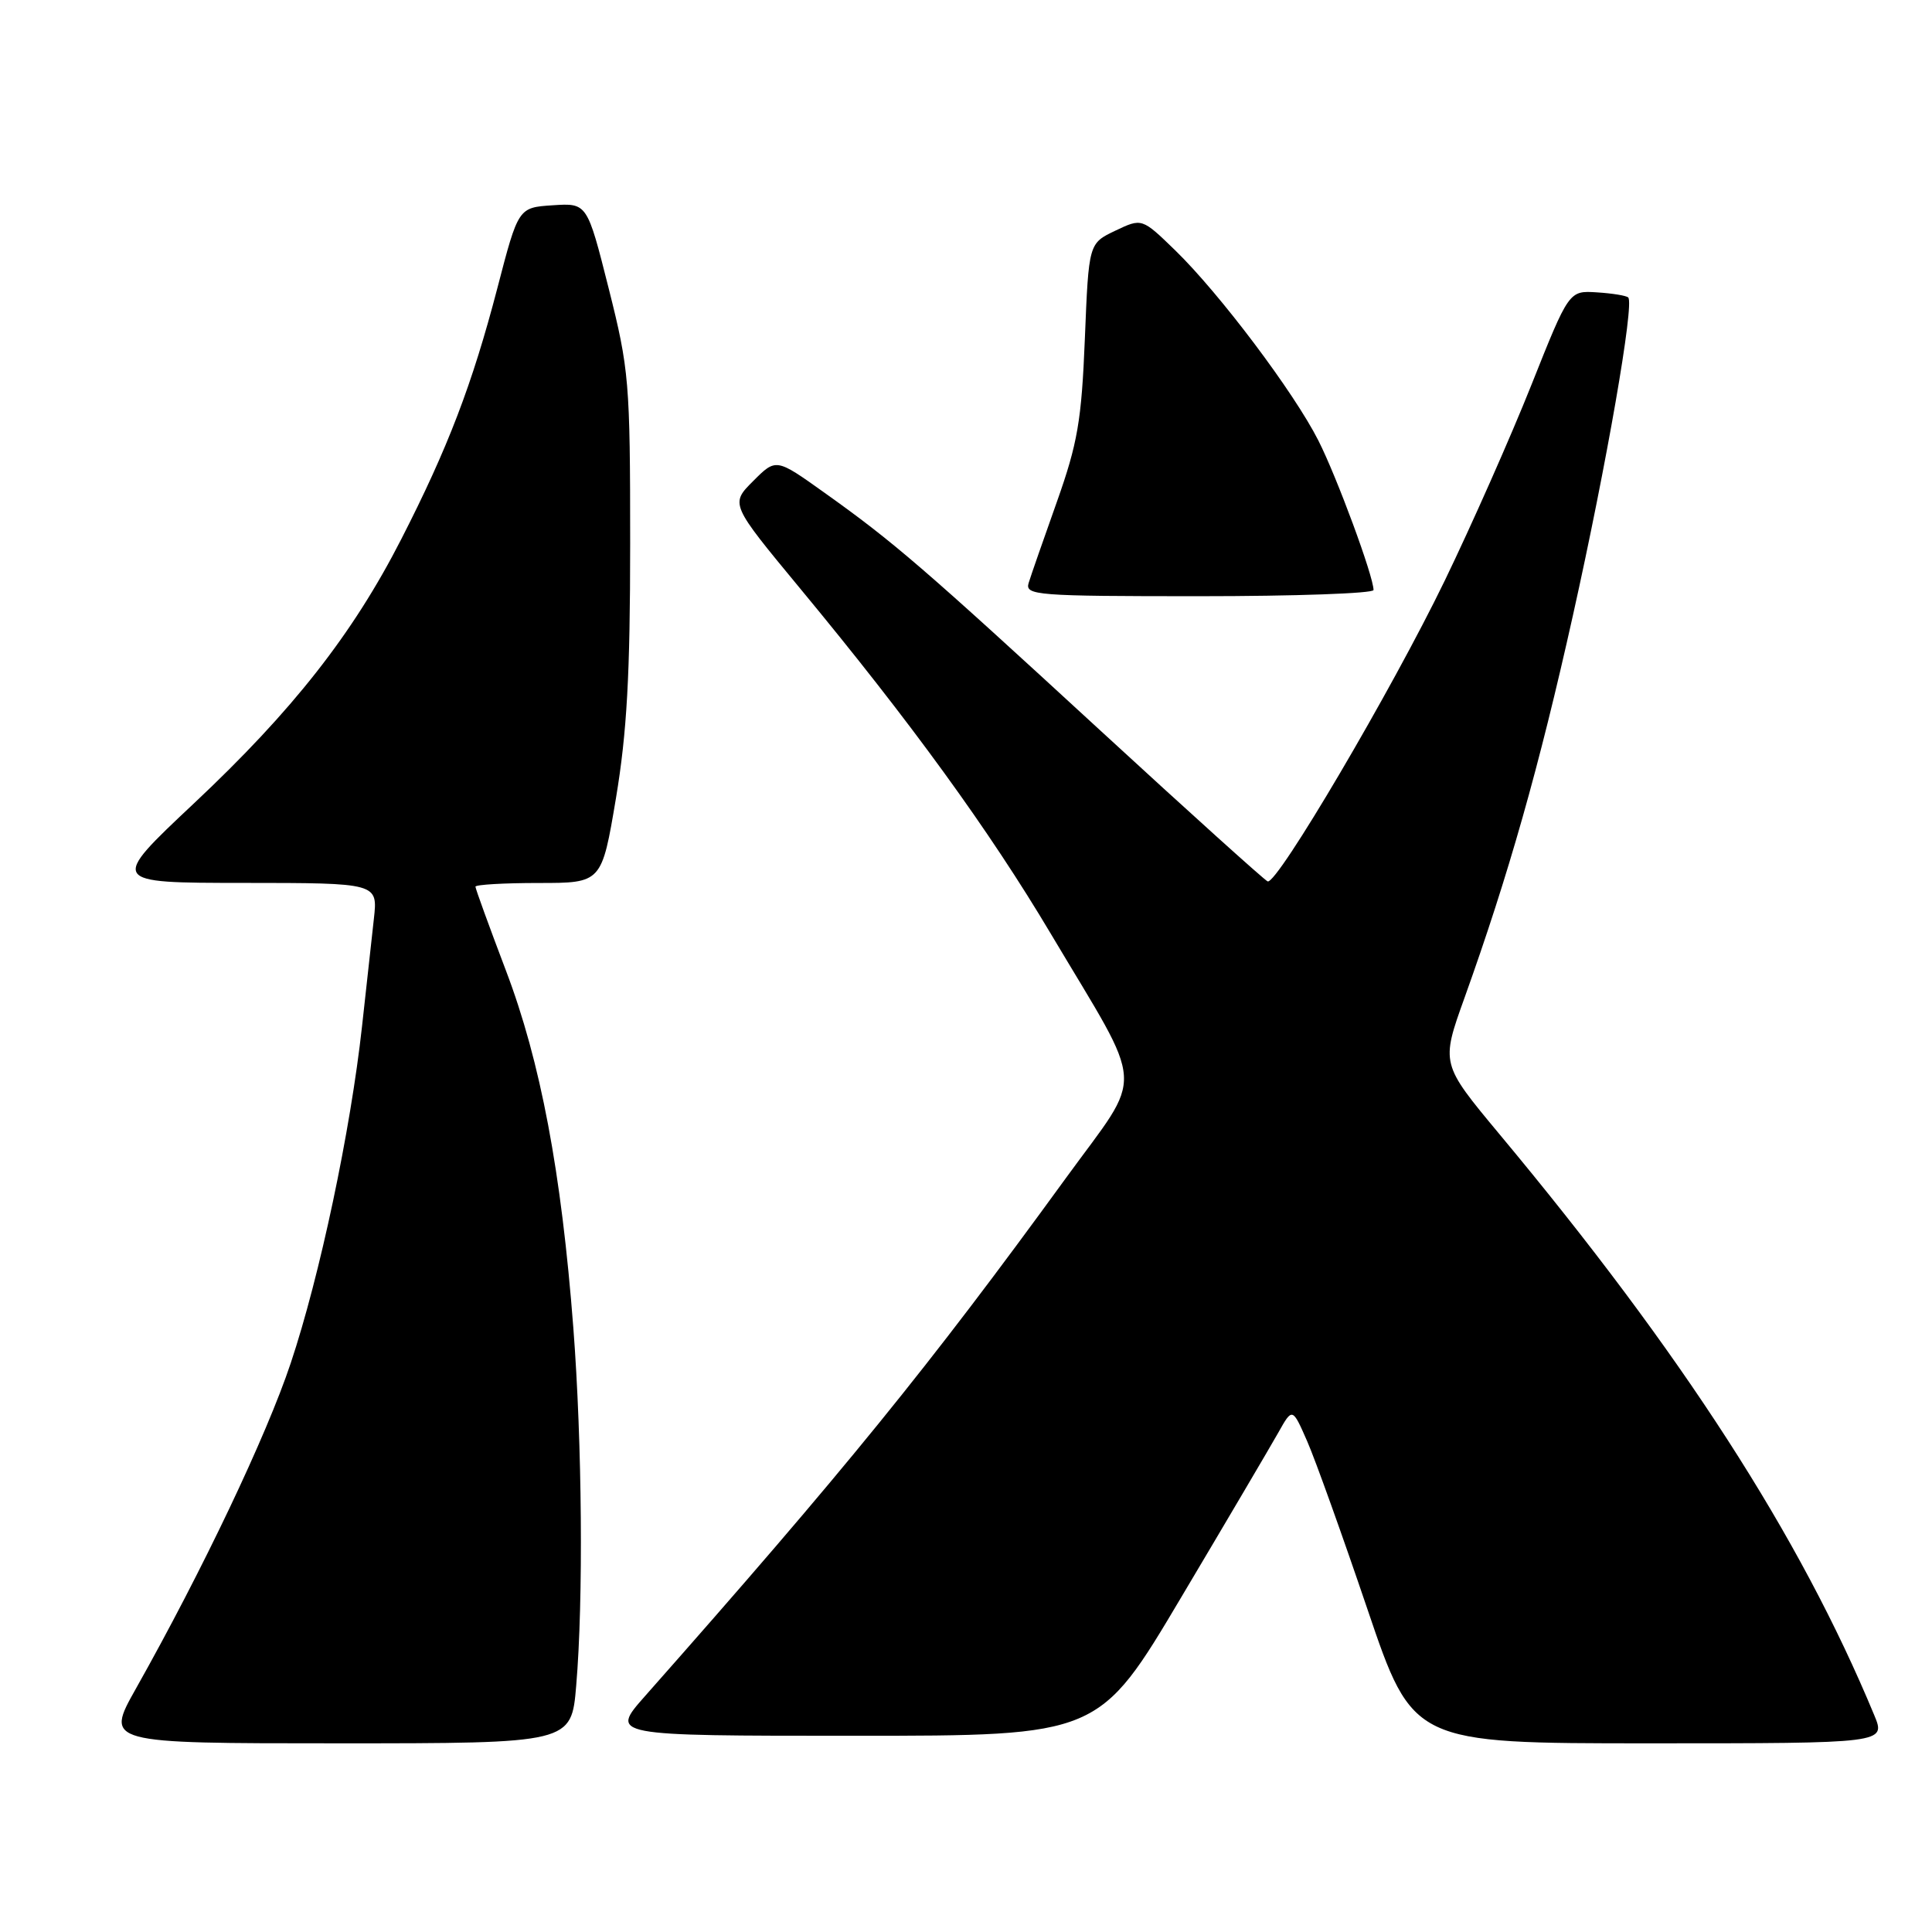 <?xml version="1.0" encoding="UTF-8" standalone="no"?>
<!DOCTYPE svg PUBLIC "-//W3C//DTD SVG 1.1//EN" "http://www.w3.org/Graphics/SVG/1.1/DTD/svg11.dtd" >
<svg xmlns="http://www.w3.org/2000/svg" xmlns:xlink="http://www.w3.org/1999/xlink" version="1.1" viewBox="0 0 256 256">
 <g >
 <path fill="currentColor"
d=" M 76.35 223.35 C 77.31 212.05 77.14 191.22 75.97 175.95 C 74.39 155.31 71.62 140.65 67.04 128.61 C 64.82 122.76 63.00 117.76 63.00 117.49 C 63.00 117.22 66.76 117.00 71.37 117.00 C 79.73 117.00 79.73 117.00 81.62 105.75 C 83.07 97.05 83.50 89.40 83.50 72.00 C 83.50 50.58 83.36 48.96 80.65 38.20 C 77.80 26.90 77.80 26.90 73.24 27.20 C 68.68 27.50 68.68 27.50 65.90 38.19 C 62.58 50.91 59.35 59.37 53.15 71.48 C 46.74 84.02 38.78 94.16 25.71 106.44 C 14.50 116.98 14.50 116.98 32.28 116.99 C 50.07 117.00 50.07 117.00 49.54 121.75 C 49.25 124.36 48.54 130.78 47.97 136.00 C 46.44 149.88 42.39 169.05 38.52 180.63 C 35.30 190.28 26.84 208.06 18.01 223.75 C 13.93 231.00 13.93 231.00 44.82 231.00 C 75.71 231.00 75.71 231.00 76.35 223.35 Z  M 248.34 227.25 C 238.50 203.53 222.88 179.31 198.64 150.23 C 190.92 140.95 190.92 140.95 194.05 132.23 C 199.87 116.00 203.96 101.58 208.43 81.50 C 212.89 61.50 216.58 40.25 215.75 39.42 C 215.51 39.17 213.64 38.87 211.60 38.74 C 207.90 38.50 207.90 38.50 202.92 51.00 C 200.18 57.88 195.01 69.55 191.43 76.95 C 184.43 91.41 169.21 117.26 167.97 116.79 C 167.56 116.63 157.61 107.66 145.86 96.85 C 122.20 75.08 118.42 71.82 109.18 65.24 C 102.83 60.71 102.83 60.71 99.80 63.74 C 96.76 66.78 96.76 66.78 106.00 77.95 C 120.66 95.66 131.08 110.01 139.25 123.75 C 151.92 145.04 151.71 141.69 141.23 156.11 C 122.99 181.20 111.96 194.78 85.46 224.75 C 80.82 230.00 80.82 230.00 113.22 230.00 C 145.63 230.00 145.63 230.00 156.56 211.58 C 162.58 201.46 168.34 191.67 169.38 189.83 C 171.25 186.50 171.25 186.50 173.22 191.00 C 174.30 193.47 177.89 203.49 181.20 213.25 C 187.22 231.00 187.22 231.00 218.56 231.00 C 249.90 231.00 249.90 231.00 248.34 227.25 Z  M 182.00 78.18 C 182.00 76.37 177.14 63.20 174.69 58.37 C 171.45 51.97 161.61 38.90 155.74 33.19 C 151.31 28.89 151.31 28.89 147.78 30.57 C 144.26 32.25 144.26 32.25 143.75 44.87 C 143.31 55.76 142.79 58.74 140.04 66.50 C 138.28 71.45 136.59 76.29 136.30 77.25 C 135.80 78.88 137.33 79.00 158.88 79.00 C 171.60 79.00 182.00 78.63 182.00 78.18 Z "/>
</g>
</svg>
